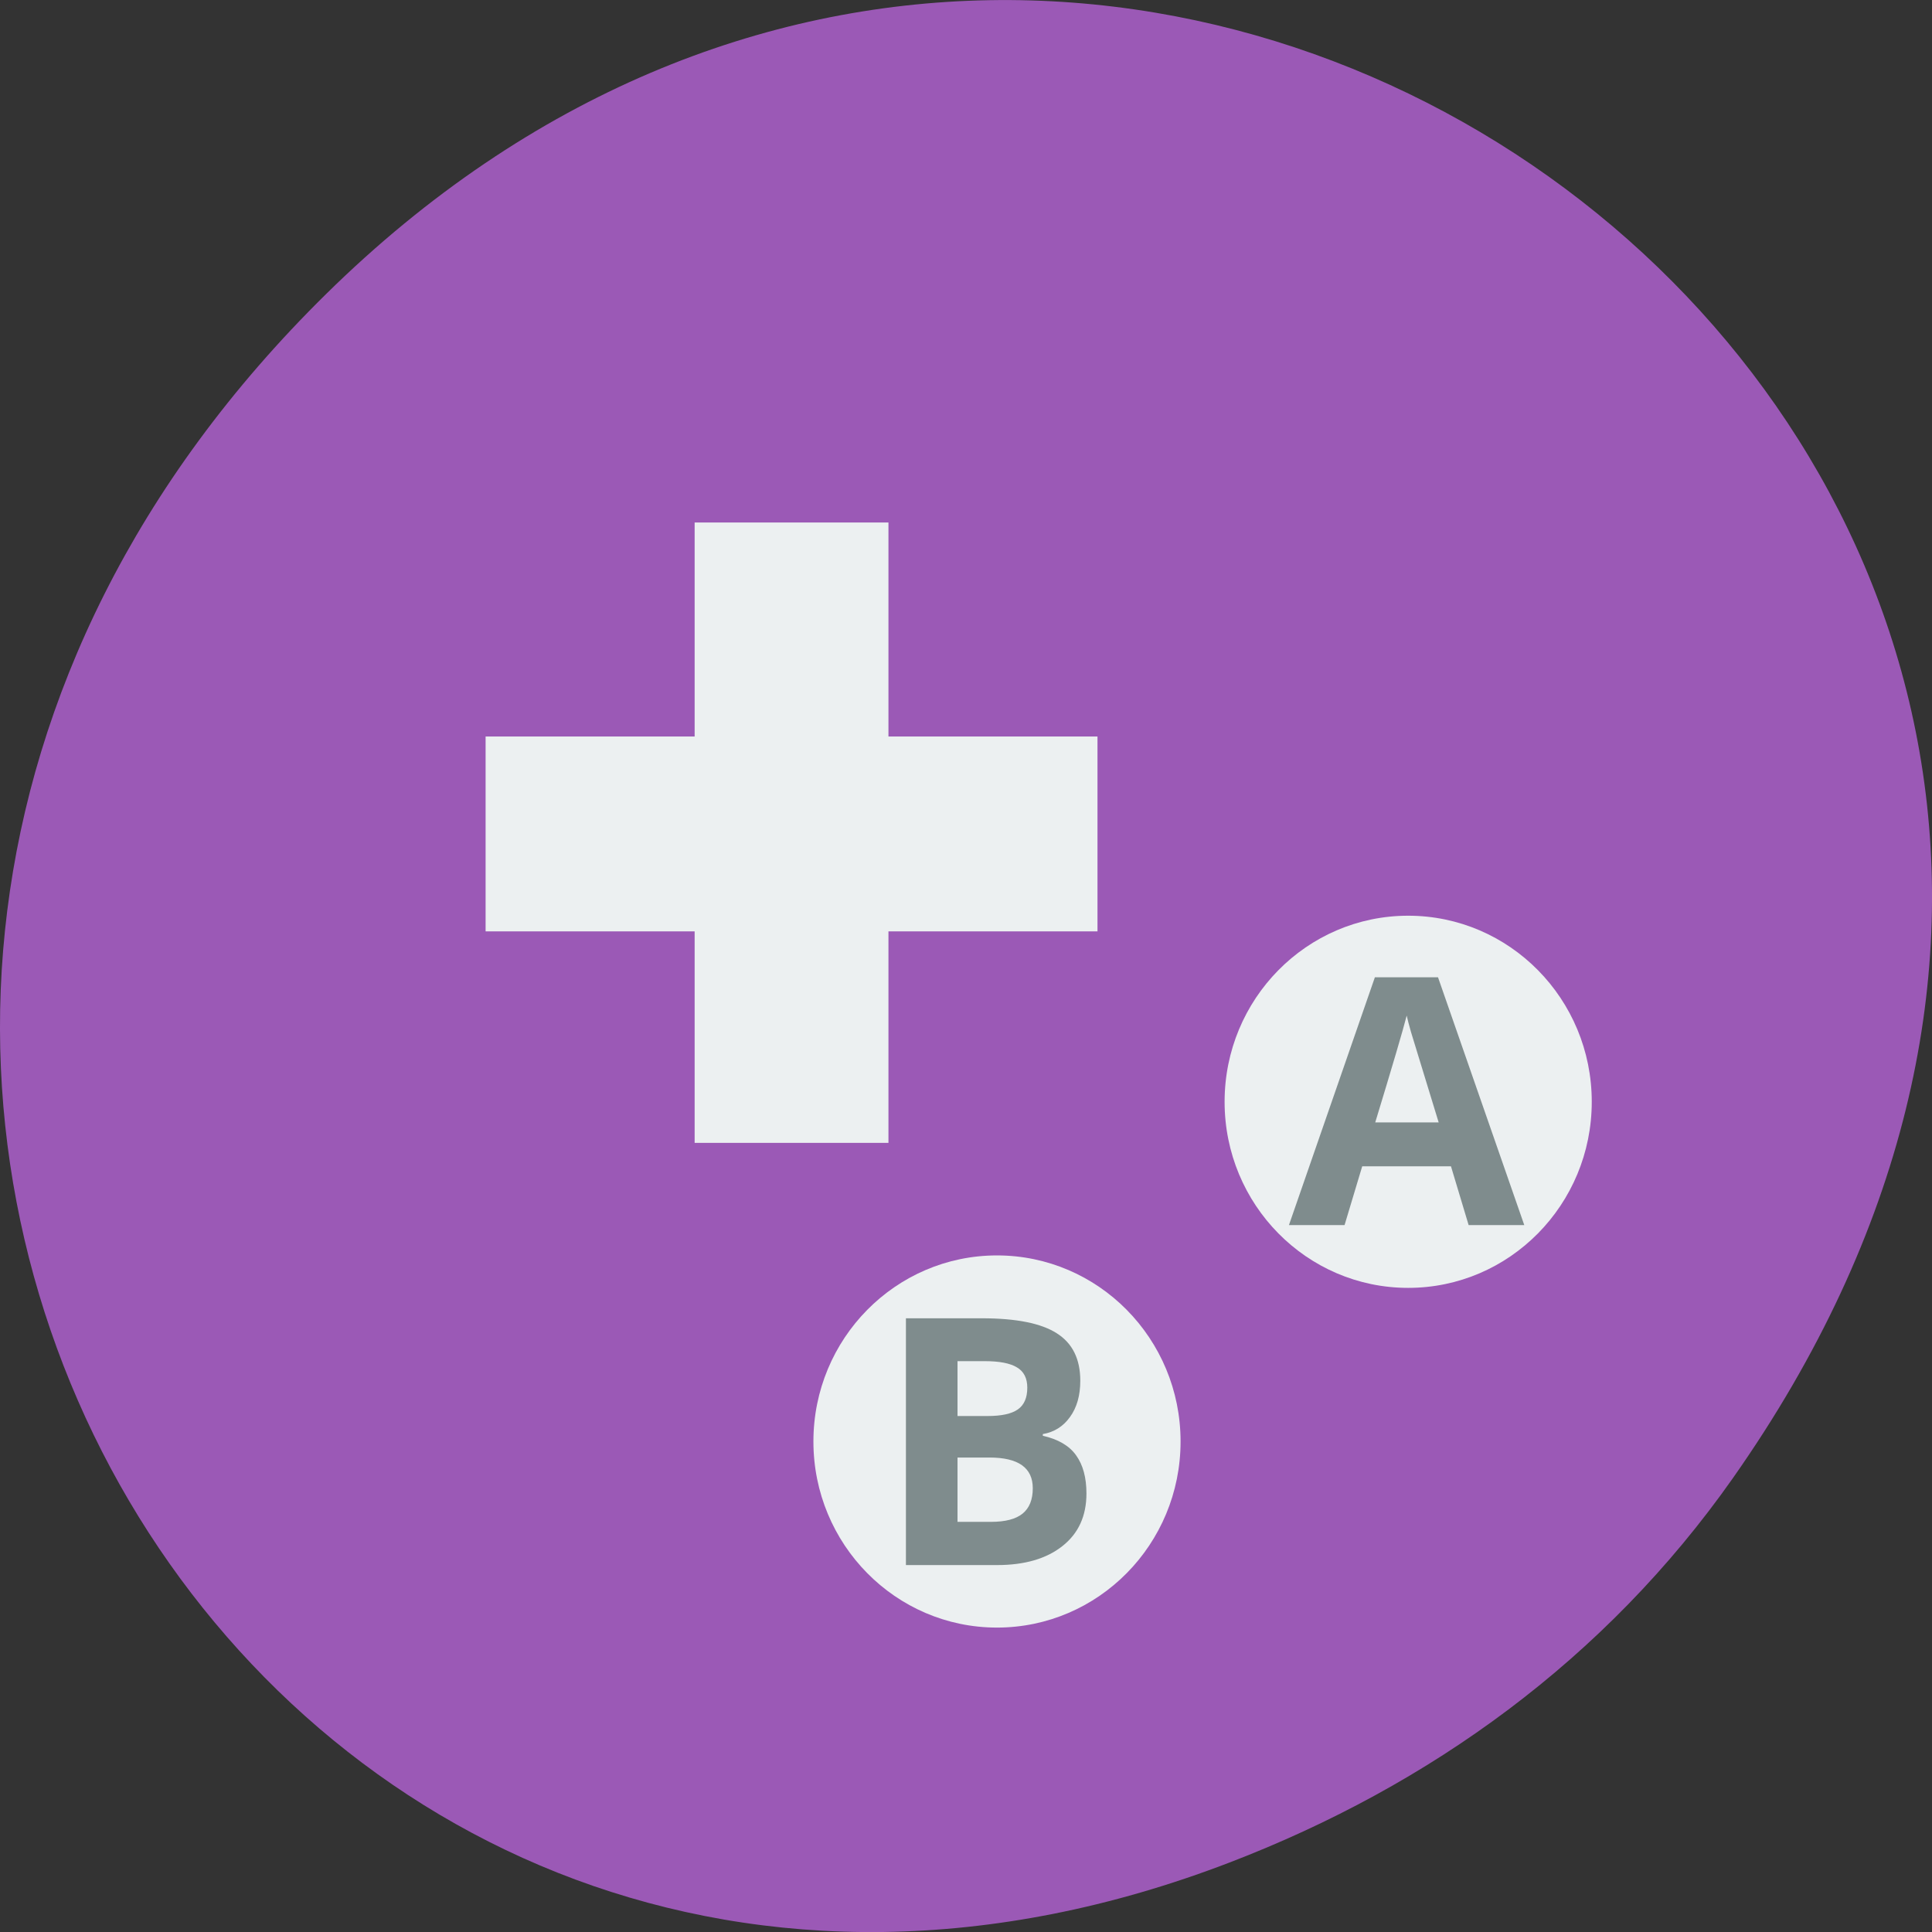 <svg xmlns="http://www.w3.org/2000/svg" xmlns:xlink="http://www.w3.org/1999/xlink" viewBox="0 0 256 256"><rect x="0" y="0" width="256" height="256" fill="#333333" stroke="none"/><g transform="translate(0 -796.36)"><path d="m 229.63 992.2 c 92.05 -130.93 -77.948 -263.6 -186.39 -156.91 -102.17 100.51 -7.449 256.68 119.69 207.86 c 26.526 -10.185 49.802 -26.914 66.7 -50.948 z" fill="#9b59b6" color="#000"/><g transform="matrix(17.236 0 0 17.471 674.12 -6132.24)"><path d="m -33.771 400.54 v 1.623 h -1.607 v 1.478 h 1.607 v 1.604 h 1.49 v -1.604 h 1.607 v -1.478 h -1.607 v -1.623 h -1.49 z" color="#000" fill="#ecf0f1"/><g transform="matrix(1.111 0 0 1.111 2.951 -45.28)"><path d="m 39.848 29.576 c 0 1.891 -1.533 3.424 -3.424 3.424 -1.891 0 -3.424 -1.533 -3.424 -3.424 0 -1.891 1.533 -3.424 3.424 -3.424 1.891 0 3.424 1.533 3.424 3.424 z" transform="matrix(0.371 0 0 0.371 -41.629 394.26)" fill="#ecf0f1" id="0"/><path d="m 74.62 23.292 l -2.07 -6.797 h -10.41 l -2.07 6.797 h -6.523 l 10.08 -28.672 h 7.402 l 10.117 28.672 h -6.523 m -3.516 -11.875 c -1.914 -6.159 -2.995 -9.642 -3.242 -10.449 -0.234 -0.807 -0.404 -1.445 -0.508 -1.914 -0.43 1.667 -1.66 5.788 -3.691 12.363 h 7.441" transform="matrix(0.059 0 0 0.059 -32.1 404.7)" fill="#7f8c8d"/></g><g transform="matrix(1.111 0 0 1.111 2.403 -45.16)"><use transform="translate(-2.352 2.211)" xlink:href="#0"/><path d="m -16.743 -35.38 h 8.887 c 4.049 0 6.986 0.579 8.809 1.738 1.836 1.146 2.754 2.975 2.754 5.488 0 1.706 -0.404 3.105 -1.211 4.199 -0.794 1.094 -1.855 1.751 -3.184 1.973 v 0.195 c 1.81 0.404 3.112 1.159 3.906 2.266 0.807 1.107 1.211 2.578 1.211 4.414 0 2.604 -0.944 4.635 -2.832 6.094 -1.875 1.458 -4.427 2.188 -7.656 2.188 h -10.684 v -28.555 m 6.05 11.309 h 3.516 c 1.641 0 2.826 -0.254 3.555 -0.762 0.742 -0.508 1.113 -1.348 1.113 -2.52 0 -1.094 -0.404 -1.875 -1.211 -2.344 -0.794 -0.482 -2.057 -0.723 -3.789 -0.723 h -3.184 v 6.348 m 0 4.805 v 7.441 h 3.945 c 1.667 0 2.897 -0.319 3.691 -0.957 0.794 -0.638 1.191 -1.615 1.191 -2.93 0 -2.37 -1.693 -3.555 -5.078 -3.555 h -3.75" transform="matrix(0.059 0 0 0.059 -30.11 408.69)" fill="#7f8c8d"/></g></g></g></svg>